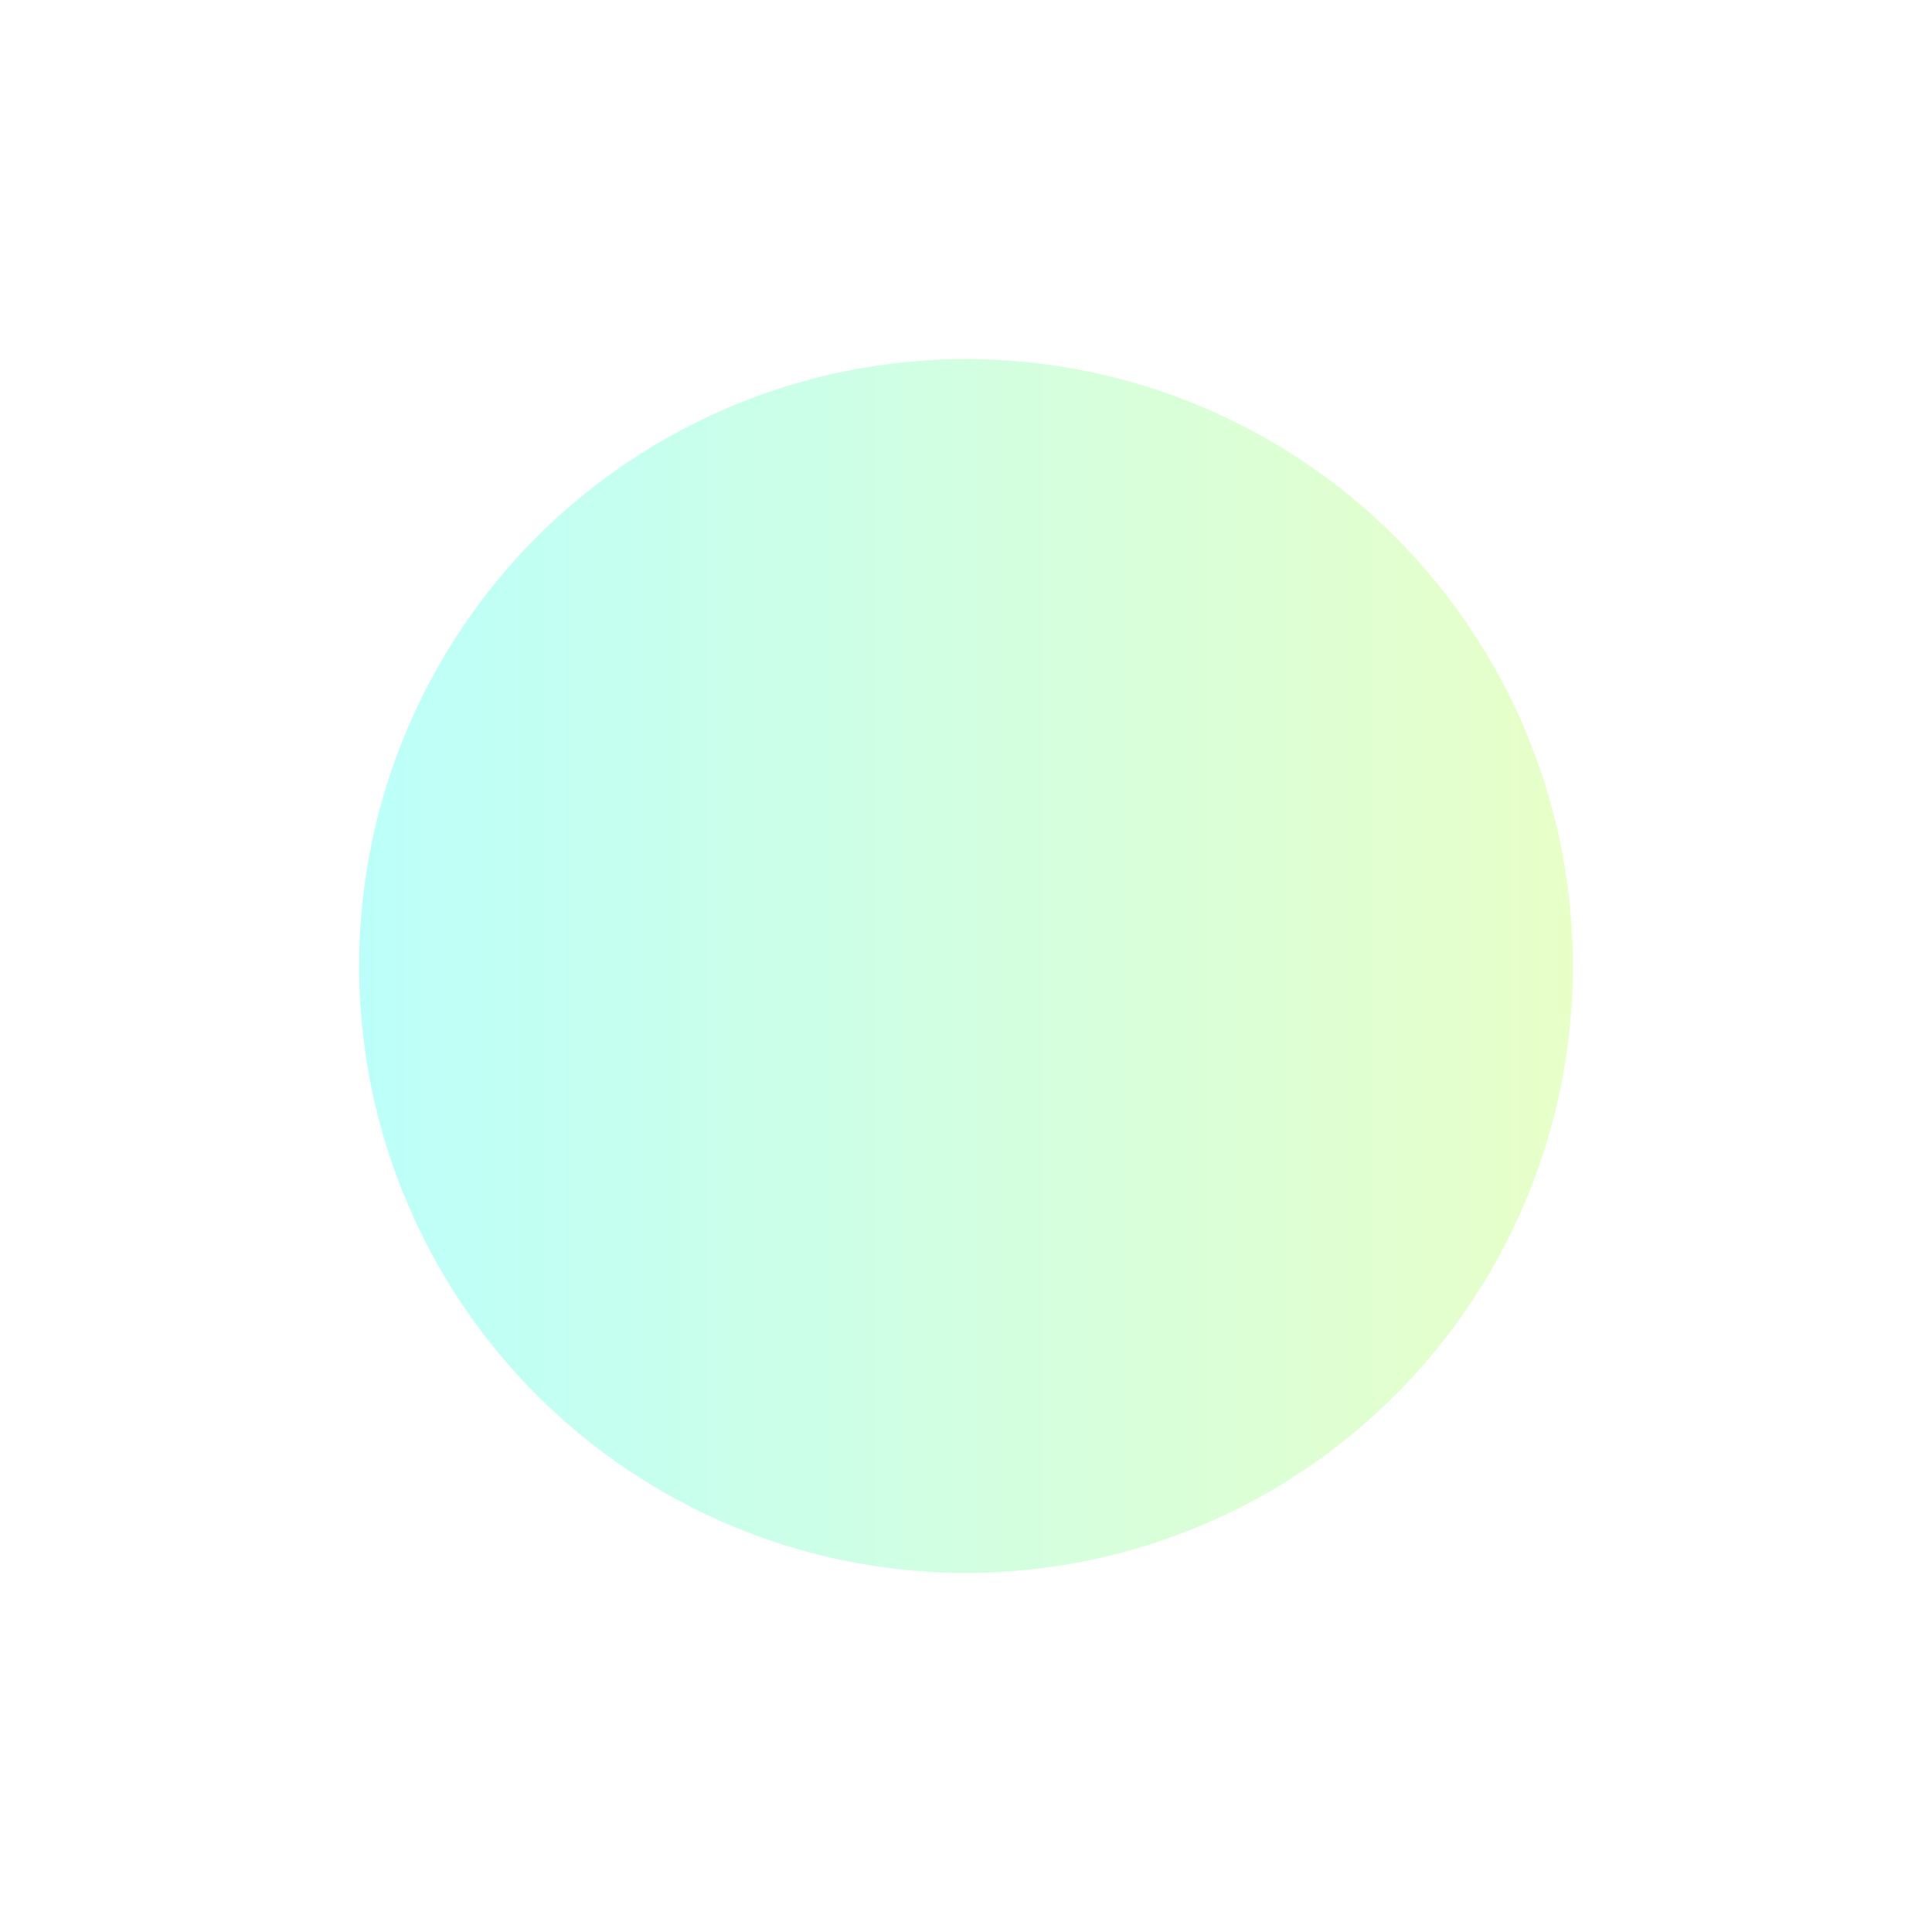 <svg width="1076" height="1076" viewBox="0 0 1076 1076" fill="none" xmlns="http://www.w3.org/2000/svg">
<g filter="url(#filter0_f_217_83529)">
<circle cx="538" cy="538" r="338" transform="rotate(-180 538 538)" fill="url(#paint0_linear_217_83529)" fill-opacity="0.3"/>
</g>
<defs>
<filter id="filter0_f_217_83529" x="0" y="0" width="1076" height="1076" filterUnits="userSpaceOnUse" color-interpolation-filters="sRGB">
<feFlood flood-opacity="0" result="BackgroundImageFix"/>
<feBlend mode="normal" in="SourceGraphic" in2="BackgroundImageFix" result="shape"/>
<feGaussianBlur stdDeviation="100" result="effect1_foregroundBlur_217_83529"/>
</filter>
<linearGradient id="paint0_linear_217_83529" x1="200" y1="538" x2="876" y2="538" gradientUnits="userSpaceOnUse">
<stop stop-color="#B3FF4A"/>
<stop offset="1" stop-color="#21FFF0"/>
</linearGradient>
</defs>
</svg>

